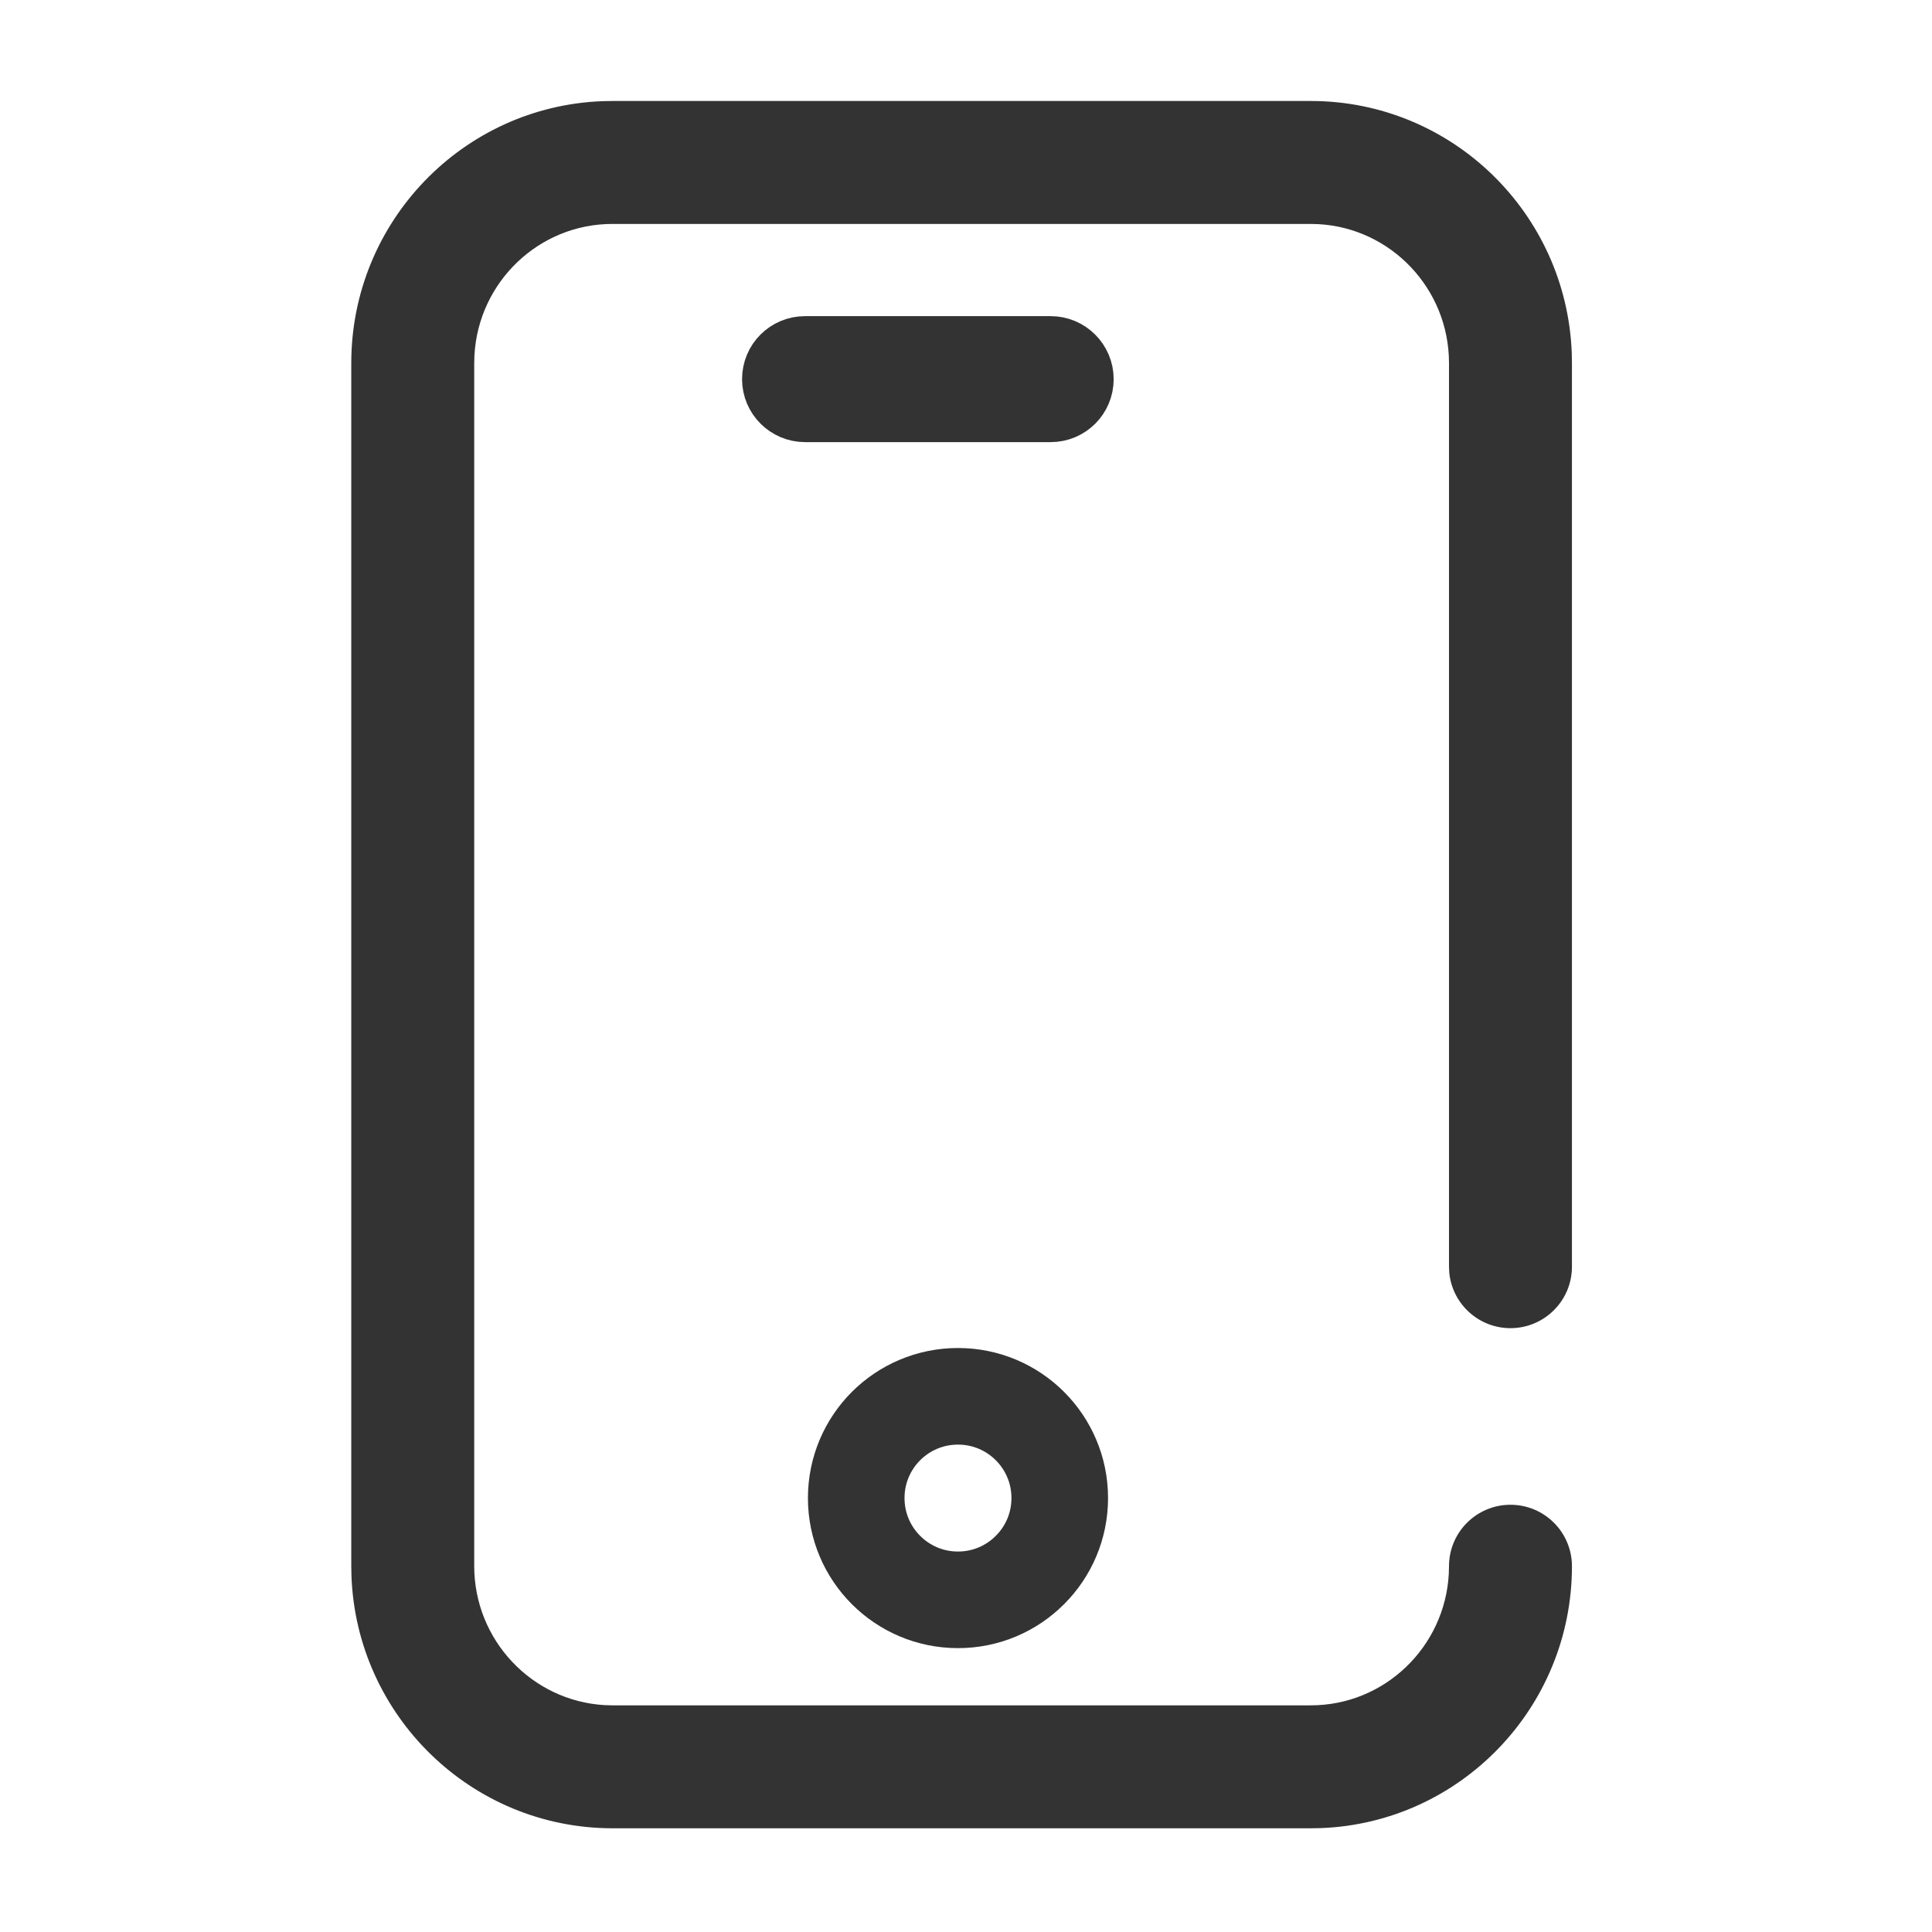 <?xml version="1.0" encoding="UTF-8"?>
<svg width="44px" height="44px" viewBox="0 0 44 44" version="1.1" xmlns="http://www.w3.org/2000/svg" xmlns:xlink="http://www.w3.org/1999/xlink">
    <title>48@2x</title>
    <g id="相关图标说明" stroke="none" stroke-width="1" fill="none" fill-rule="evenodd">
        <g id="线型图标（单色）" transform="translate(-1050, -5140)">
            <g id="编组-5" transform="translate(131, 4940)">
                <g id="48" transform="translate(919, 200)">
                    <g id="编组"></g>
                    <g id="编组-66" transform="translate(8, 2.3)" fill-rule="nonzero">
                        <path d="M21.853,0 C25.063,0 27.679,2.555 27.796,5.745 L27.8,5.969 L27.8,26.548 C27.8,27.321 27.173,27.948 26.4,27.948 C25.672,27.948 25.074,27.393 25.006,26.683 L25,26.548 L25,5.969 C25,4.279 23.684,2.898 22.031,2.805 L21.853,2.8 L5.947,2.8 C4.272,2.8 2.898,4.122 2.805,5.789 L2.8,5.969 L2.8,33.365 C2.8,35.055 4.116,36.437 5.769,36.533 L5.947,36.538 L21.853,36.538 C23.528,36.538 24.902,35.216 24.995,33.549 L25,33.37 C25,32.596 25.627,31.97 26.4,31.97 C27.173,31.97 27.8,32.596 27.8,33.37 C27.8,36.589 25.257,39.217 22.076,39.334 L21.853,39.338 L5.945,39.338 C2.735,39.333 0.121,36.778 0.004,33.589 L0,33.365 L0,5.969 C0,2.75 2.543,0.122 5.724,0.004 L5.947,0 L21.853,0 Z" id="形状" fill="#333333"></path>
                        <path d="M10.335,5.4 L15.928,5.4 C16.441,5.4 16.863,5.817 16.863,6.335 C16.863,6.852 16.446,7.269 15.928,7.269 L10.335,7.269 C9.822,7.269 9.4,6.852 9.4,6.335 C9.4,5.817 9.817,5.4 10.335,5.4 Z" id="路径" stroke="#333333" fill="#333333"></path>
                        <path d="M13.817,29.5 C14.458,29.5 15.037,29.759 15.456,30.178 C15.876,30.598 16.135,31.177 16.135,31.817 C16.135,32.458 15.876,33.037 15.456,33.456 C15.037,33.876 14.458,34.135 13.817,34.135 C13.177,34.135 12.598,33.876 12.178,33.456 C11.759,33.037 11.5,32.458 11.5,31.817 C11.5,31.177 11.759,30.598 12.178,30.178 C12.598,29.759 13.177,29.5 13.817,29.5 Z" id="路径" stroke="#333333" stroke-width="2.2"></path>
                    </g>
                </g>
            </g>
        </g>
    </g>
</svg>